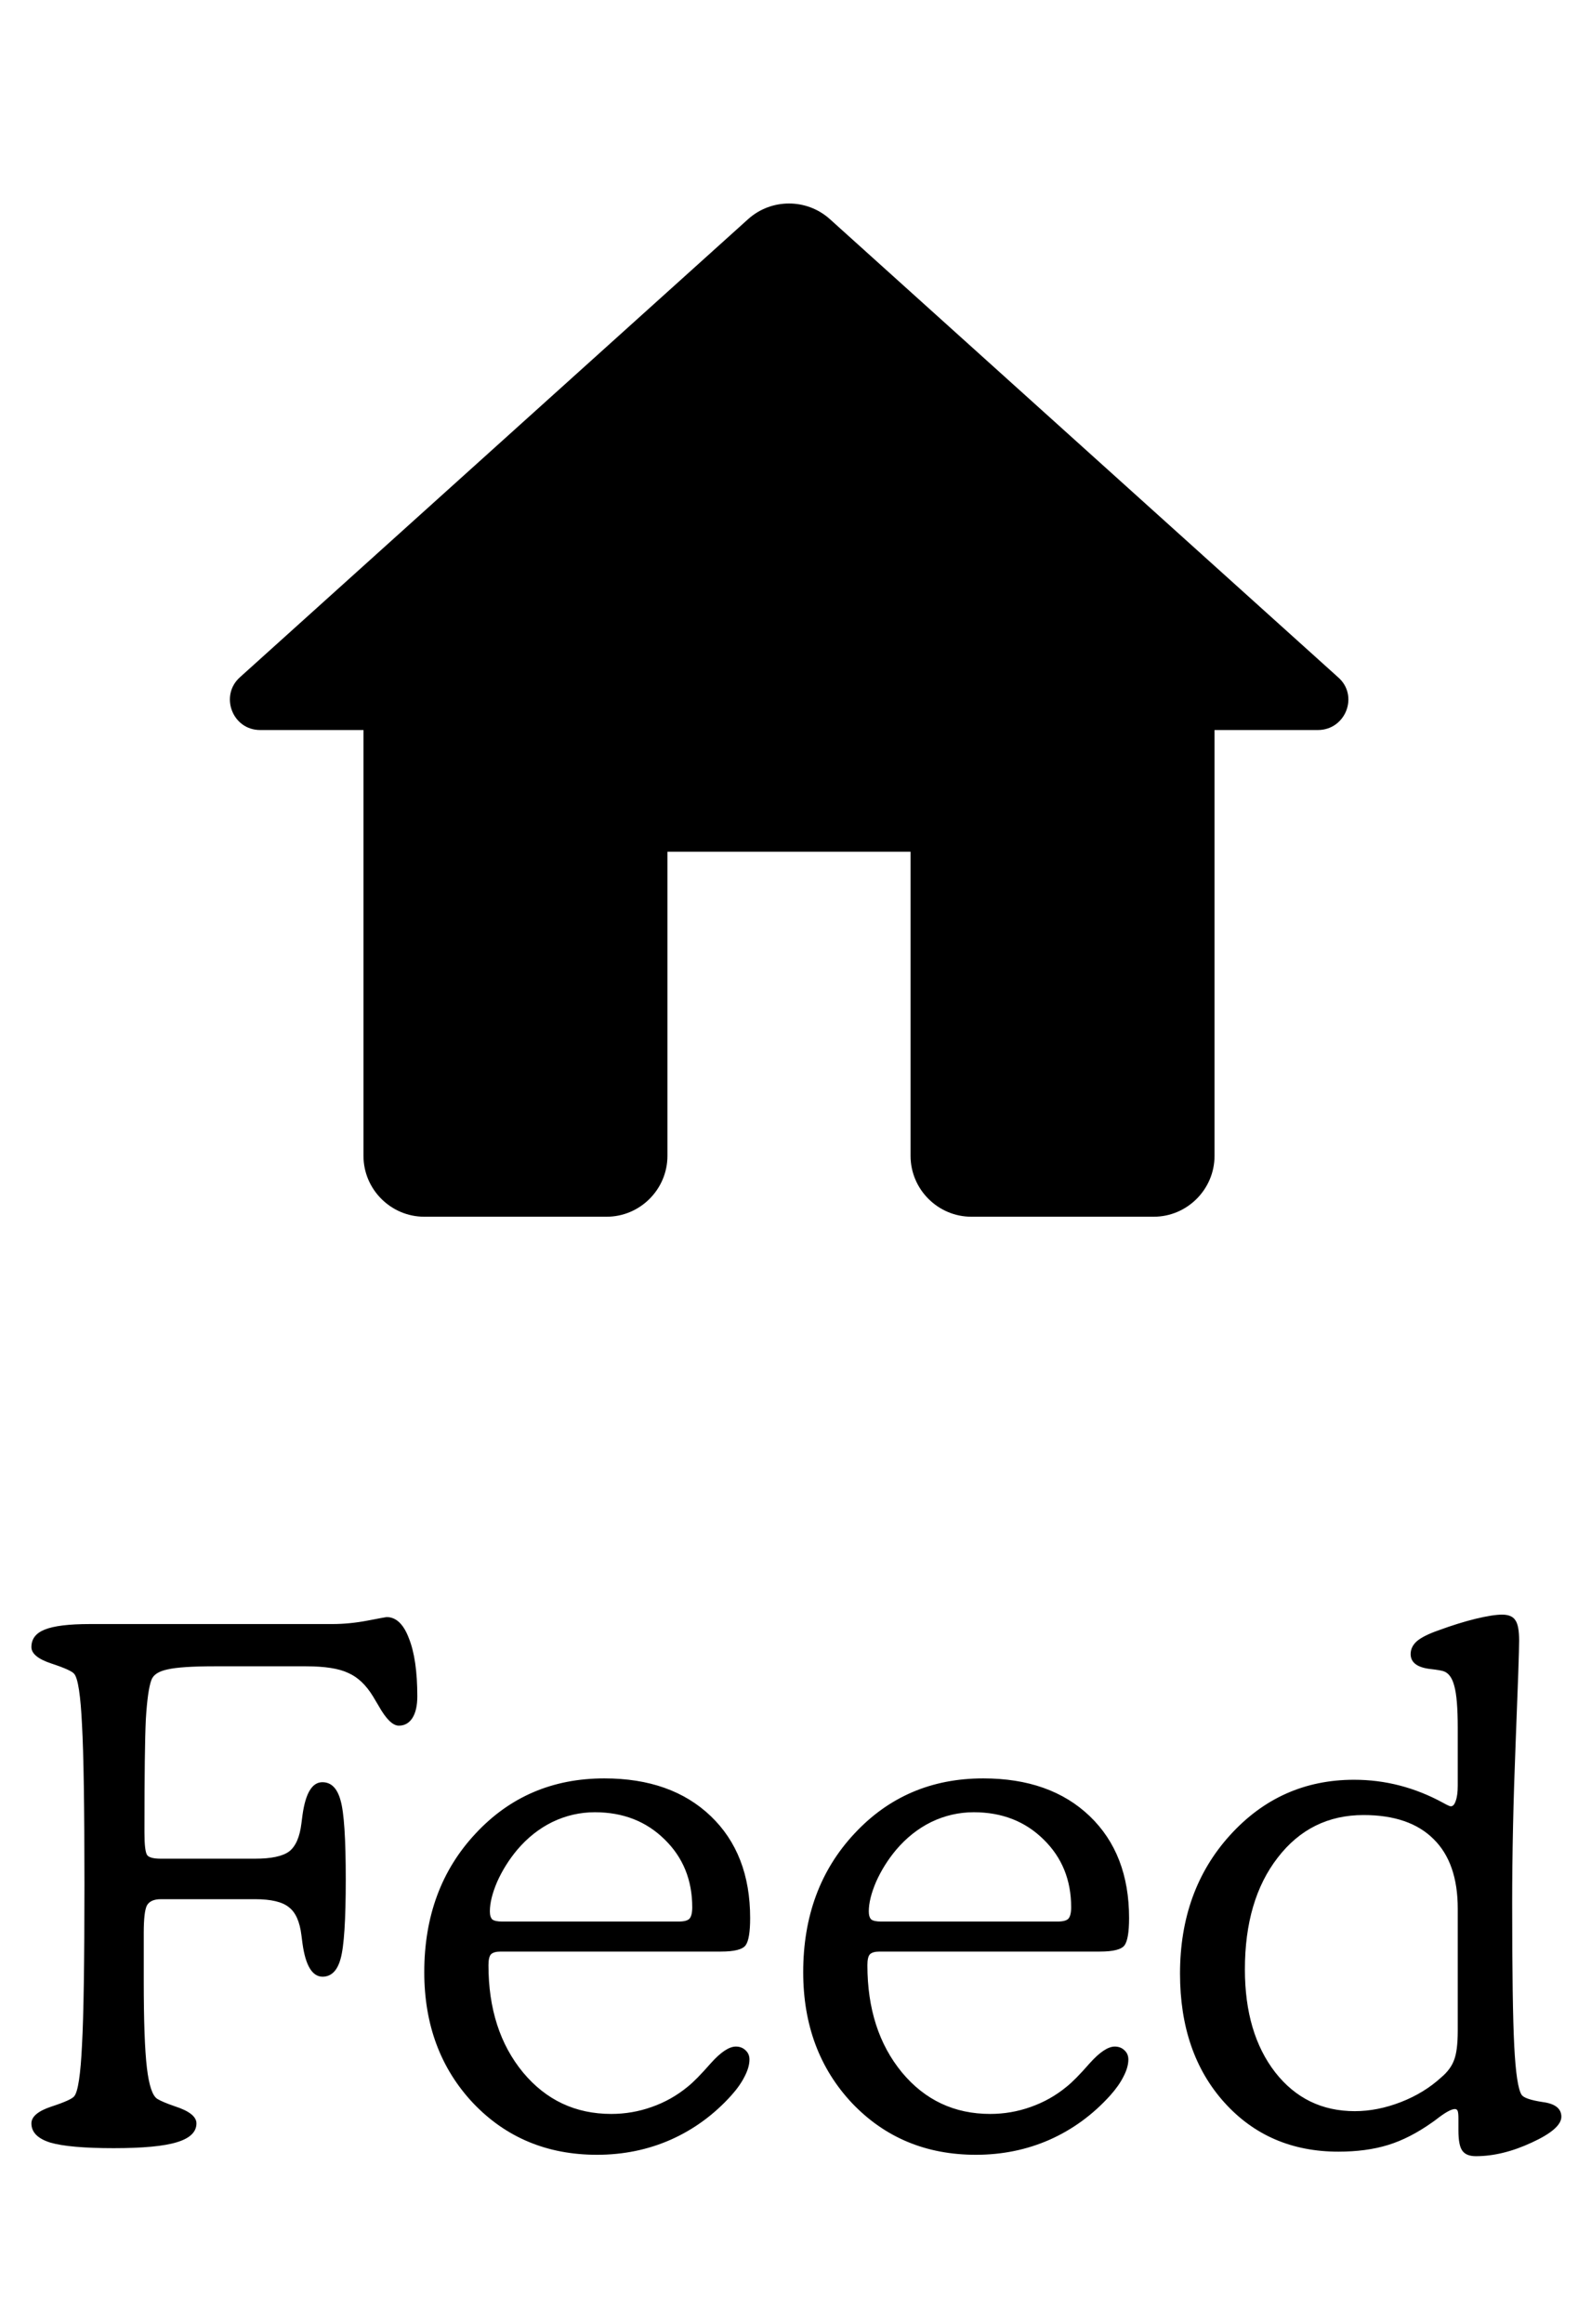 <svg width="53" height="78" viewBox="0 0 53 78" fill="none" xmlns="http://www.w3.org/2000/svg">
<path d="M22.417 38.792V28.584H30.583V38.792C30.583 39.915 31.502 40.834 32.625 40.834H38.75C39.873 40.834 40.792 39.915 40.792 38.792V24.5H44.263C45.202 24.5 45.651 23.337 44.936 22.724L27.868 7.35C27.092 6.656 25.908 6.656 25.132 7.35L8.064 22.724C7.37 23.337 7.798 24.5 8.738 24.5H12.208V38.792C12.208 39.915 13.127 40.834 14.25 40.834H20.375C21.498 40.834 22.417 39.915 22.417 38.792Z" fill="black"/>
<path d="M8.566 63.738H5.402C5.168 63.738 5.012 63.809 4.934 63.949C4.863 64.09 4.828 64.398 4.828 64.875V66.457C4.828 67.824 4.863 68.805 4.934 69.398C5.004 69.992 5.121 70.34 5.285 70.441C5.402 70.512 5.598 70.594 5.871 70.688C6.355 70.844 6.598 71.035 6.598 71.262C6.598 71.551 6.379 71.762 5.941 71.894C5.512 72.027 4.805 72.094 3.82 72.094C2.828 72.094 2.117 72.031 1.688 71.906C1.266 71.773 1.055 71.559 1.055 71.262C1.055 71.035 1.277 70.848 1.723 70.699C2.176 70.551 2.434 70.434 2.496 70.348C2.621 70.191 2.707 69.621 2.754 68.637C2.809 67.652 2.836 65.852 2.836 63.234C2.836 60.641 2.809 58.855 2.754 57.879C2.707 56.902 2.621 56.336 2.496 56.18C2.434 56.094 2.176 55.977 1.723 55.828C1.277 55.68 1.055 55.496 1.055 55.277C1.055 55.004 1.203 54.809 1.5 54.691C1.805 54.566 2.312 54.504 3.023 54.504H11.156C11.547 54.504 11.945 54.465 12.352 54.387C12.758 54.309 12.969 54.27 12.984 54.27C13.305 54.27 13.555 54.508 13.734 54.984C13.922 55.453 14.016 56.102 14.016 56.93C14.016 57.242 13.961 57.484 13.852 57.656C13.742 57.828 13.59 57.914 13.395 57.914C13.191 57.914 12.965 57.691 12.715 57.246C12.637 57.113 12.574 57.008 12.527 56.93C12.293 56.547 12.016 56.285 11.695 56.145C11.383 55.996 10.91 55.922 10.277 55.922H7.195C6.453 55.922 5.93 55.957 5.625 56.027C5.328 56.09 5.148 56.207 5.086 56.379C5 56.605 4.938 57.047 4.898 57.703C4.867 58.359 4.852 59.566 4.852 61.324V61.512C4.852 61.926 4.883 62.176 4.945 62.262C5.008 62.34 5.16 62.379 5.402 62.379H8.566C9.113 62.379 9.496 62.297 9.715 62.133C9.934 61.961 10.07 61.645 10.125 61.184C10.133 61.121 10.145 61.031 10.16 60.914C10.262 60.18 10.484 59.812 10.828 59.812C11.125 59.812 11.328 60.016 11.438 60.422C11.555 60.82 11.613 61.703 11.613 63.07C11.613 64.445 11.555 65.336 11.438 65.742C11.328 66.141 11.125 66.34 10.828 66.34C10.484 66.332 10.262 65.961 10.16 65.227C10.145 65.109 10.133 65.019 10.125 64.957C10.07 64.496 9.93 64.18 9.703 64.008C9.484 63.828 9.105 63.738 8.566 63.738ZM16.863 64.488H22.793C22.973 64.488 23.094 64.457 23.156 64.394C23.219 64.324 23.25 64.195 23.25 64.008C23.25 63.094 22.941 62.336 22.324 61.734C21.707 61.125 20.926 60.82 19.98 60.82C19.48 60.82 19.004 60.93 18.551 61.148C18.105 61.367 17.711 61.68 17.367 62.086C17.094 62.414 16.871 62.77 16.699 63.152C16.535 63.535 16.453 63.867 16.453 64.148C16.453 64.273 16.48 64.363 16.535 64.418C16.598 64.465 16.707 64.488 16.863 64.488ZM24.211 65.496H16.816C16.66 65.496 16.551 65.527 16.488 65.59C16.434 65.652 16.406 65.773 16.406 65.953C16.406 67.414 16.793 68.613 17.566 69.551C18.34 70.481 19.328 70.945 20.531 70.945C21 70.945 21.453 70.867 21.891 70.711C22.336 70.555 22.738 70.328 23.098 70.031C23.285 69.883 23.543 69.621 23.871 69.246C24.207 68.871 24.488 68.684 24.715 68.684C24.848 68.684 24.957 68.727 25.043 68.812C25.129 68.891 25.172 68.992 25.172 69.117C25.172 69.289 25.117 69.481 25.008 69.691C24.906 69.894 24.758 70.106 24.562 70.324C23.977 70.973 23.297 71.469 22.523 71.812C21.758 72.148 20.934 72.316 20.051 72.316C18.379 72.316 16.992 71.738 15.891 70.582C14.797 69.418 14.25 67.953 14.25 66.188C14.25 64.312 14.824 62.762 15.973 61.535C17.121 60.301 18.562 59.684 20.297 59.684C21.797 59.684 22.988 60.105 23.871 60.949C24.754 61.793 25.195 62.934 25.195 64.371C25.195 64.84 25.145 65.144 25.043 65.285C24.941 65.426 24.664 65.496 24.211 65.496ZM29.59 64.488H35.52C35.699 64.488 35.82 64.457 35.883 64.394C35.945 64.324 35.977 64.195 35.977 64.008C35.977 63.094 35.668 62.336 35.051 61.734C34.434 61.125 33.652 60.82 32.707 60.82C32.207 60.82 31.73 60.93 31.277 61.148C30.832 61.367 30.438 61.68 30.094 62.086C29.82 62.414 29.598 62.77 29.426 63.152C29.262 63.535 29.18 63.867 29.18 64.148C29.18 64.273 29.207 64.363 29.262 64.418C29.324 64.465 29.434 64.488 29.59 64.488ZM36.938 65.496H29.543C29.387 65.496 29.277 65.527 29.215 65.59C29.16 65.652 29.133 65.773 29.133 65.953C29.133 67.414 29.52 68.613 30.293 69.551C31.066 70.481 32.055 70.945 33.258 70.945C33.727 70.945 34.18 70.867 34.617 70.711C35.062 70.555 35.465 70.328 35.824 70.031C36.012 69.883 36.27 69.621 36.598 69.246C36.934 68.871 37.215 68.684 37.441 68.684C37.574 68.684 37.684 68.727 37.77 68.812C37.855 68.891 37.898 68.992 37.898 69.117C37.898 69.289 37.844 69.481 37.734 69.691C37.633 69.894 37.484 70.106 37.289 70.324C36.703 70.973 36.023 71.469 35.25 71.812C34.484 72.148 33.66 72.316 32.777 72.316C31.105 72.316 29.719 71.738 28.617 70.582C27.523 69.418 26.977 67.953 26.977 66.188C26.977 64.312 27.551 62.762 28.699 61.535C29.848 60.301 31.289 59.684 33.023 59.684C34.523 59.684 35.715 60.105 36.598 60.949C37.48 61.793 37.922 62.934 37.922 64.371C37.922 64.84 37.871 65.144 37.77 65.285C37.668 65.426 37.391 65.496 36.938 65.496ZM48.961 57.984C48.961 57.32 48.922 56.852 48.844 56.578C48.773 56.305 48.652 56.141 48.48 56.086C48.402 56.062 48.266 56.039 48.07 56.016C47.609 55.969 47.379 55.801 47.379 55.512C47.379 55.348 47.449 55.203 47.59 55.078C47.738 54.953 47.98 54.832 48.316 54.715C48.762 54.551 49.176 54.422 49.559 54.328C49.949 54.234 50.246 54.188 50.449 54.188C50.668 54.188 50.816 54.25 50.895 54.375C50.98 54.492 51.023 54.719 51.023 55.055C51.023 55.375 50.984 56.516 50.906 58.477C50.828 60.43 50.789 62.227 50.789 63.867C50.789 66.164 50.812 67.766 50.859 68.672C50.906 69.578 50.988 70.121 51.105 70.301C51.168 70.402 51.406 70.484 51.82 70.547C52.234 70.602 52.441 70.766 52.441 71.039C52.441 71.312 52.109 71.602 51.445 71.906C50.789 72.211 50.164 72.363 49.57 72.363C49.352 72.363 49.199 72.301 49.113 72.176C49.027 72.059 48.984 71.832 48.984 71.496V71.109C48.984 70.984 48.977 70.898 48.961 70.852C48.945 70.805 48.914 70.781 48.867 70.781C48.758 70.781 48.578 70.875 48.328 71.062C48.227 71.141 48.152 71.195 48.105 71.227C47.598 71.586 47.102 71.84 46.617 71.988C46.133 72.137 45.578 72.211 44.953 72.211C43.391 72.211 42.113 71.66 41.121 70.559C40.129 69.457 39.633 68.016 39.633 66.234C39.633 64.375 40.191 62.828 41.309 61.594C42.434 60.352 43.824 59.73 45.48 59.73C46.527 59.73 47.523 59.988 48.469 60.504C48.609 60.582 48.695 60.621 48.727 60.621C48.797 60.621 48.852 60.562 48.891 60.445C48.938 60.32 48.961 60.148 48.961 59.93V57.984ZM48.961 64.055C48.961 63.031 48.691 62.254 48.152 61.723C47.613 61.184 46.828 60.914 45.797 60.914C44.609 60.914 43.648 61.391 42.914 62.344C42.18 63.289 41.812 64.539 41.812 66.094C41.812 67.523 42.152 68.676 42.832 69.551C43.512 70.418 44.402 70.852 45.504 70.852C46.012 70.852 46.527 70.75 47.051 70.547C47.574 70.344 48.027 70.066 48.41 69.715C48.613 69.543 48.754 69.356 48.832 69.152C48.918 68.941 48.961 68.609 48.961 68.156V67.828V64.055Z" fill="black"/>
</svg>
